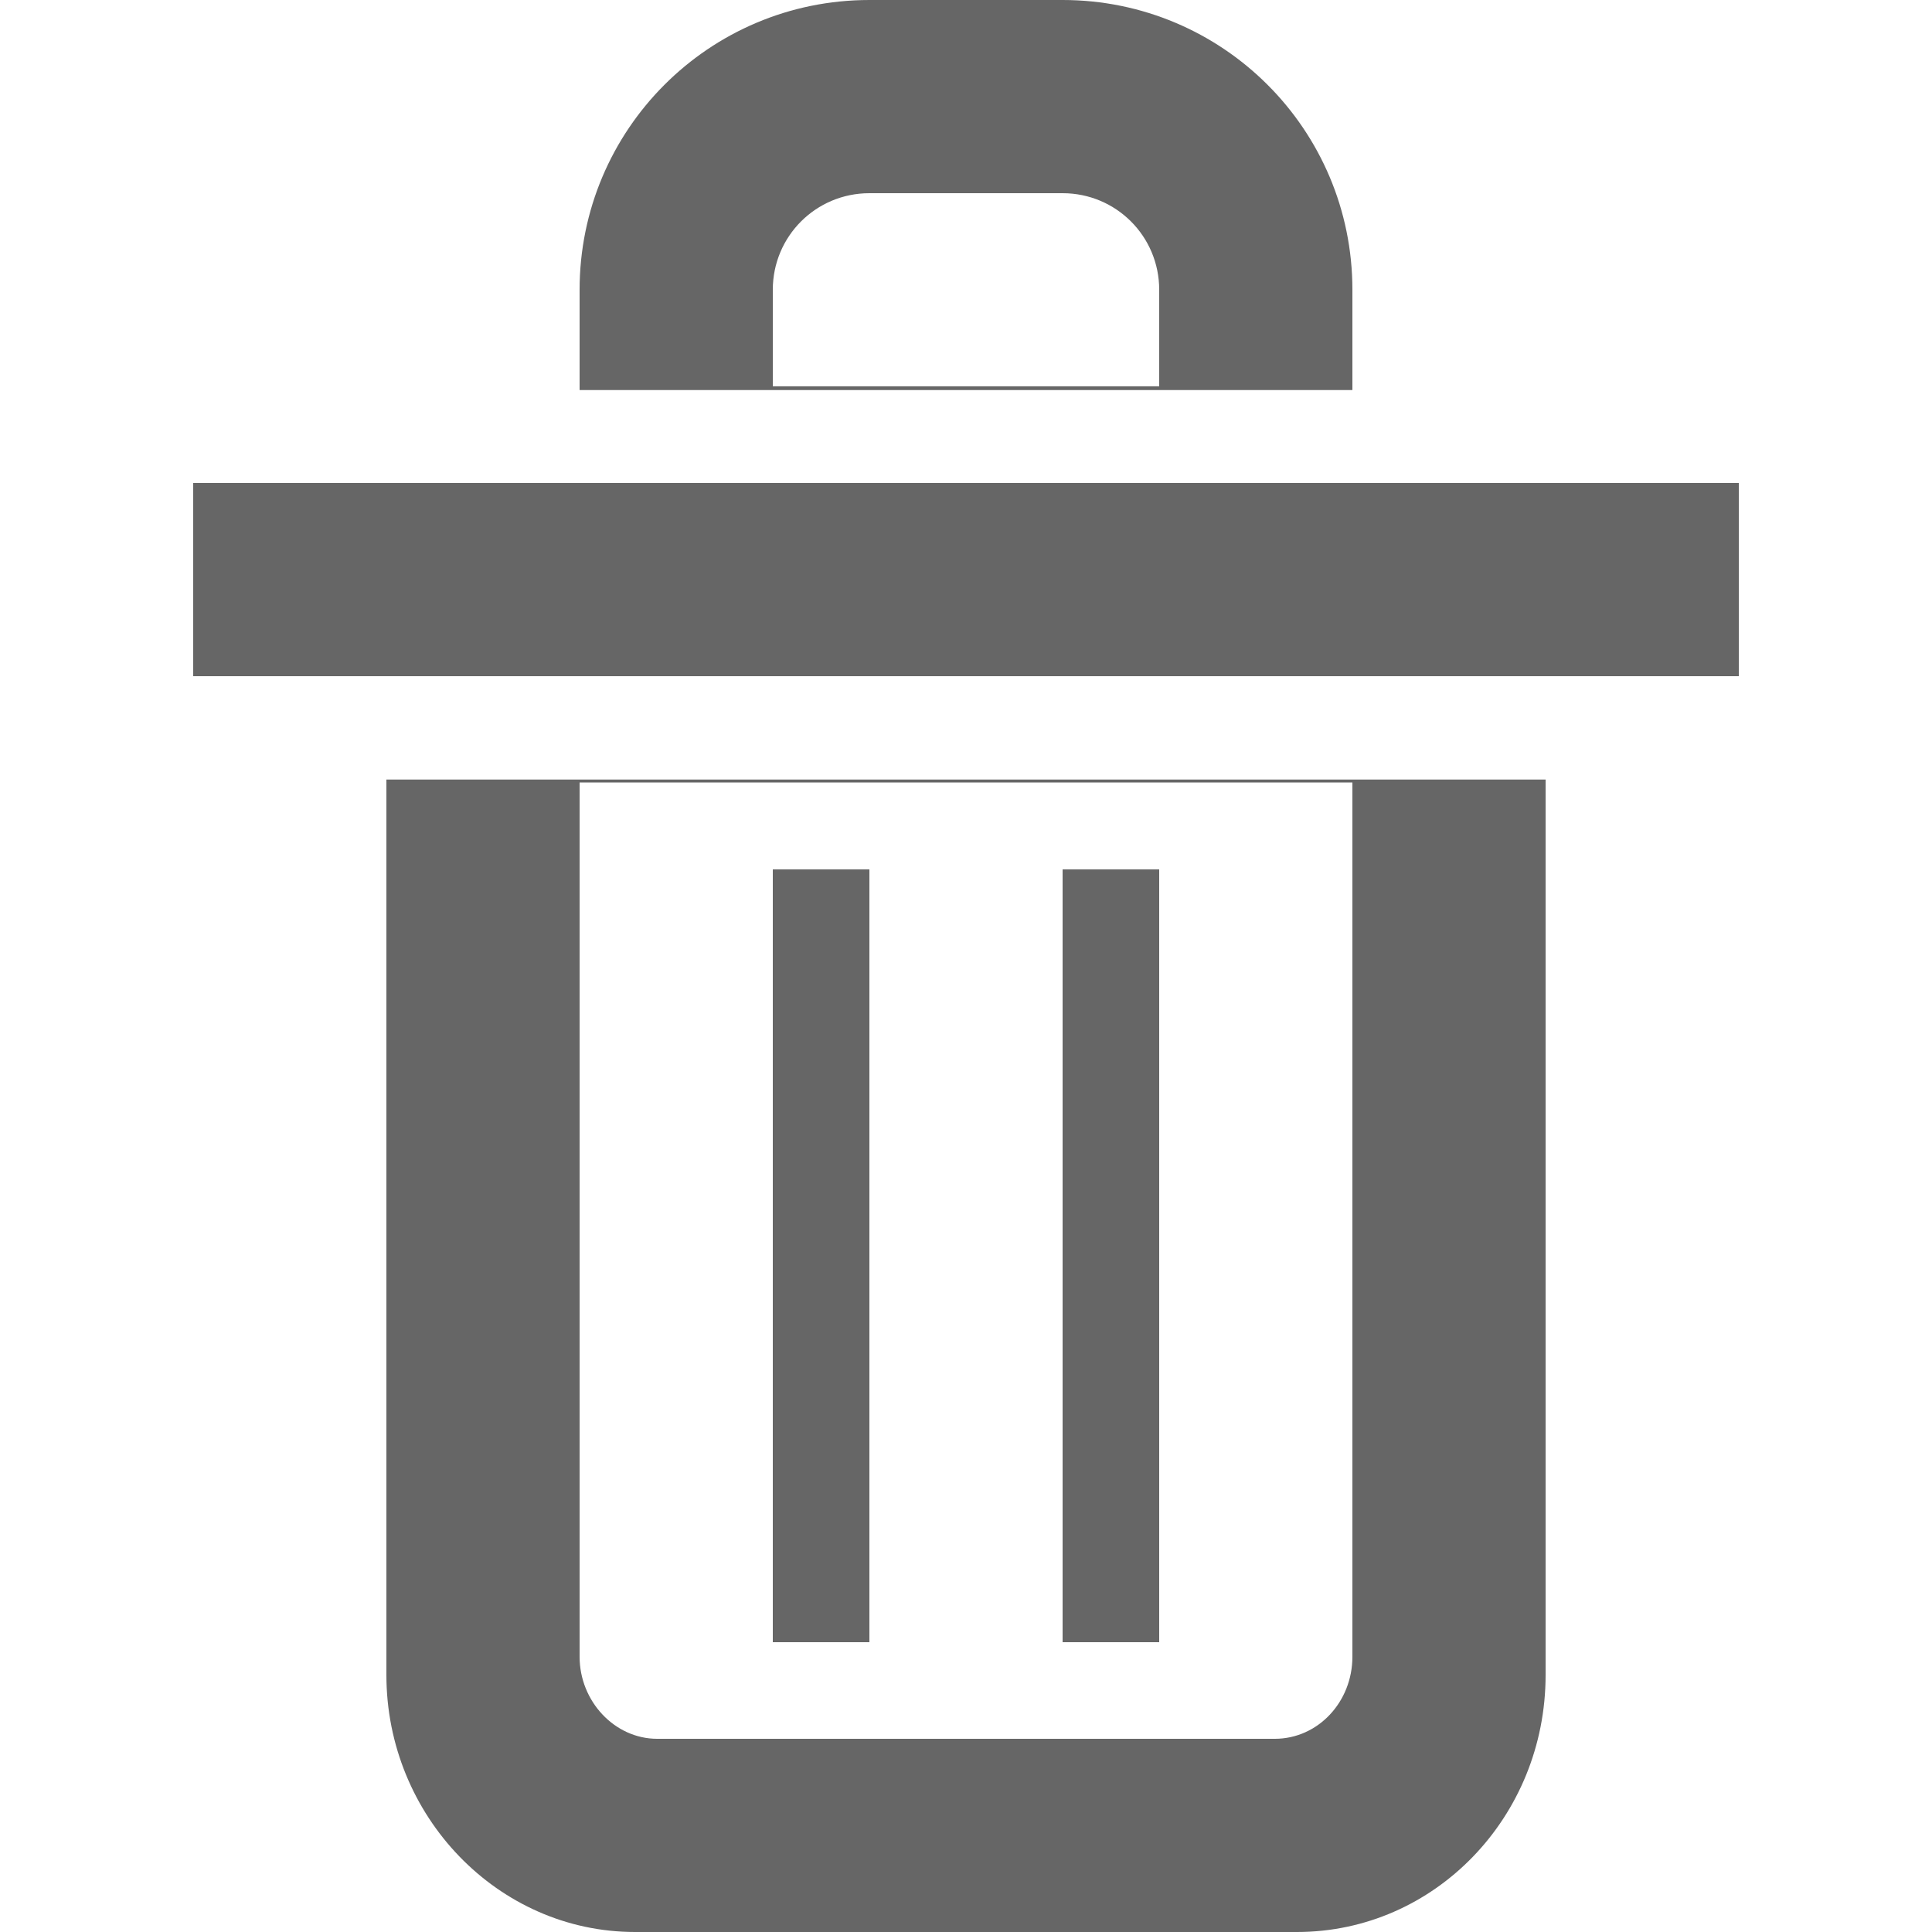 <svg viewBox='0 0 16 20' xmlns='http://www.w3.org/2000/svg' height='24' width='24'><path d='M0 5h16v2H0V5zm14 3.07v9.27c0 1.47-1.15 2.66-2.574 2.66H4.574C3.153 20 2 18.797 2 17.34V8.07h12zM4 17.15c0 .462.363.85.803.85h6.394c.446 0 .803-.381.803-.85V8.1H4v9.05zM6 9h1v8H6V9zm3 0h1v8H9V9zM7 0h2c1.656 0 3 1.339 3 3v1.038H4V3c0-1.656 1.339-3 3-3zm3 3.999V3c0-.554-.446-1-1-1H7c-.554 0-1 .446-1 1v.999h4z' fill='#666' fill-rule='evenodd'/></svg>